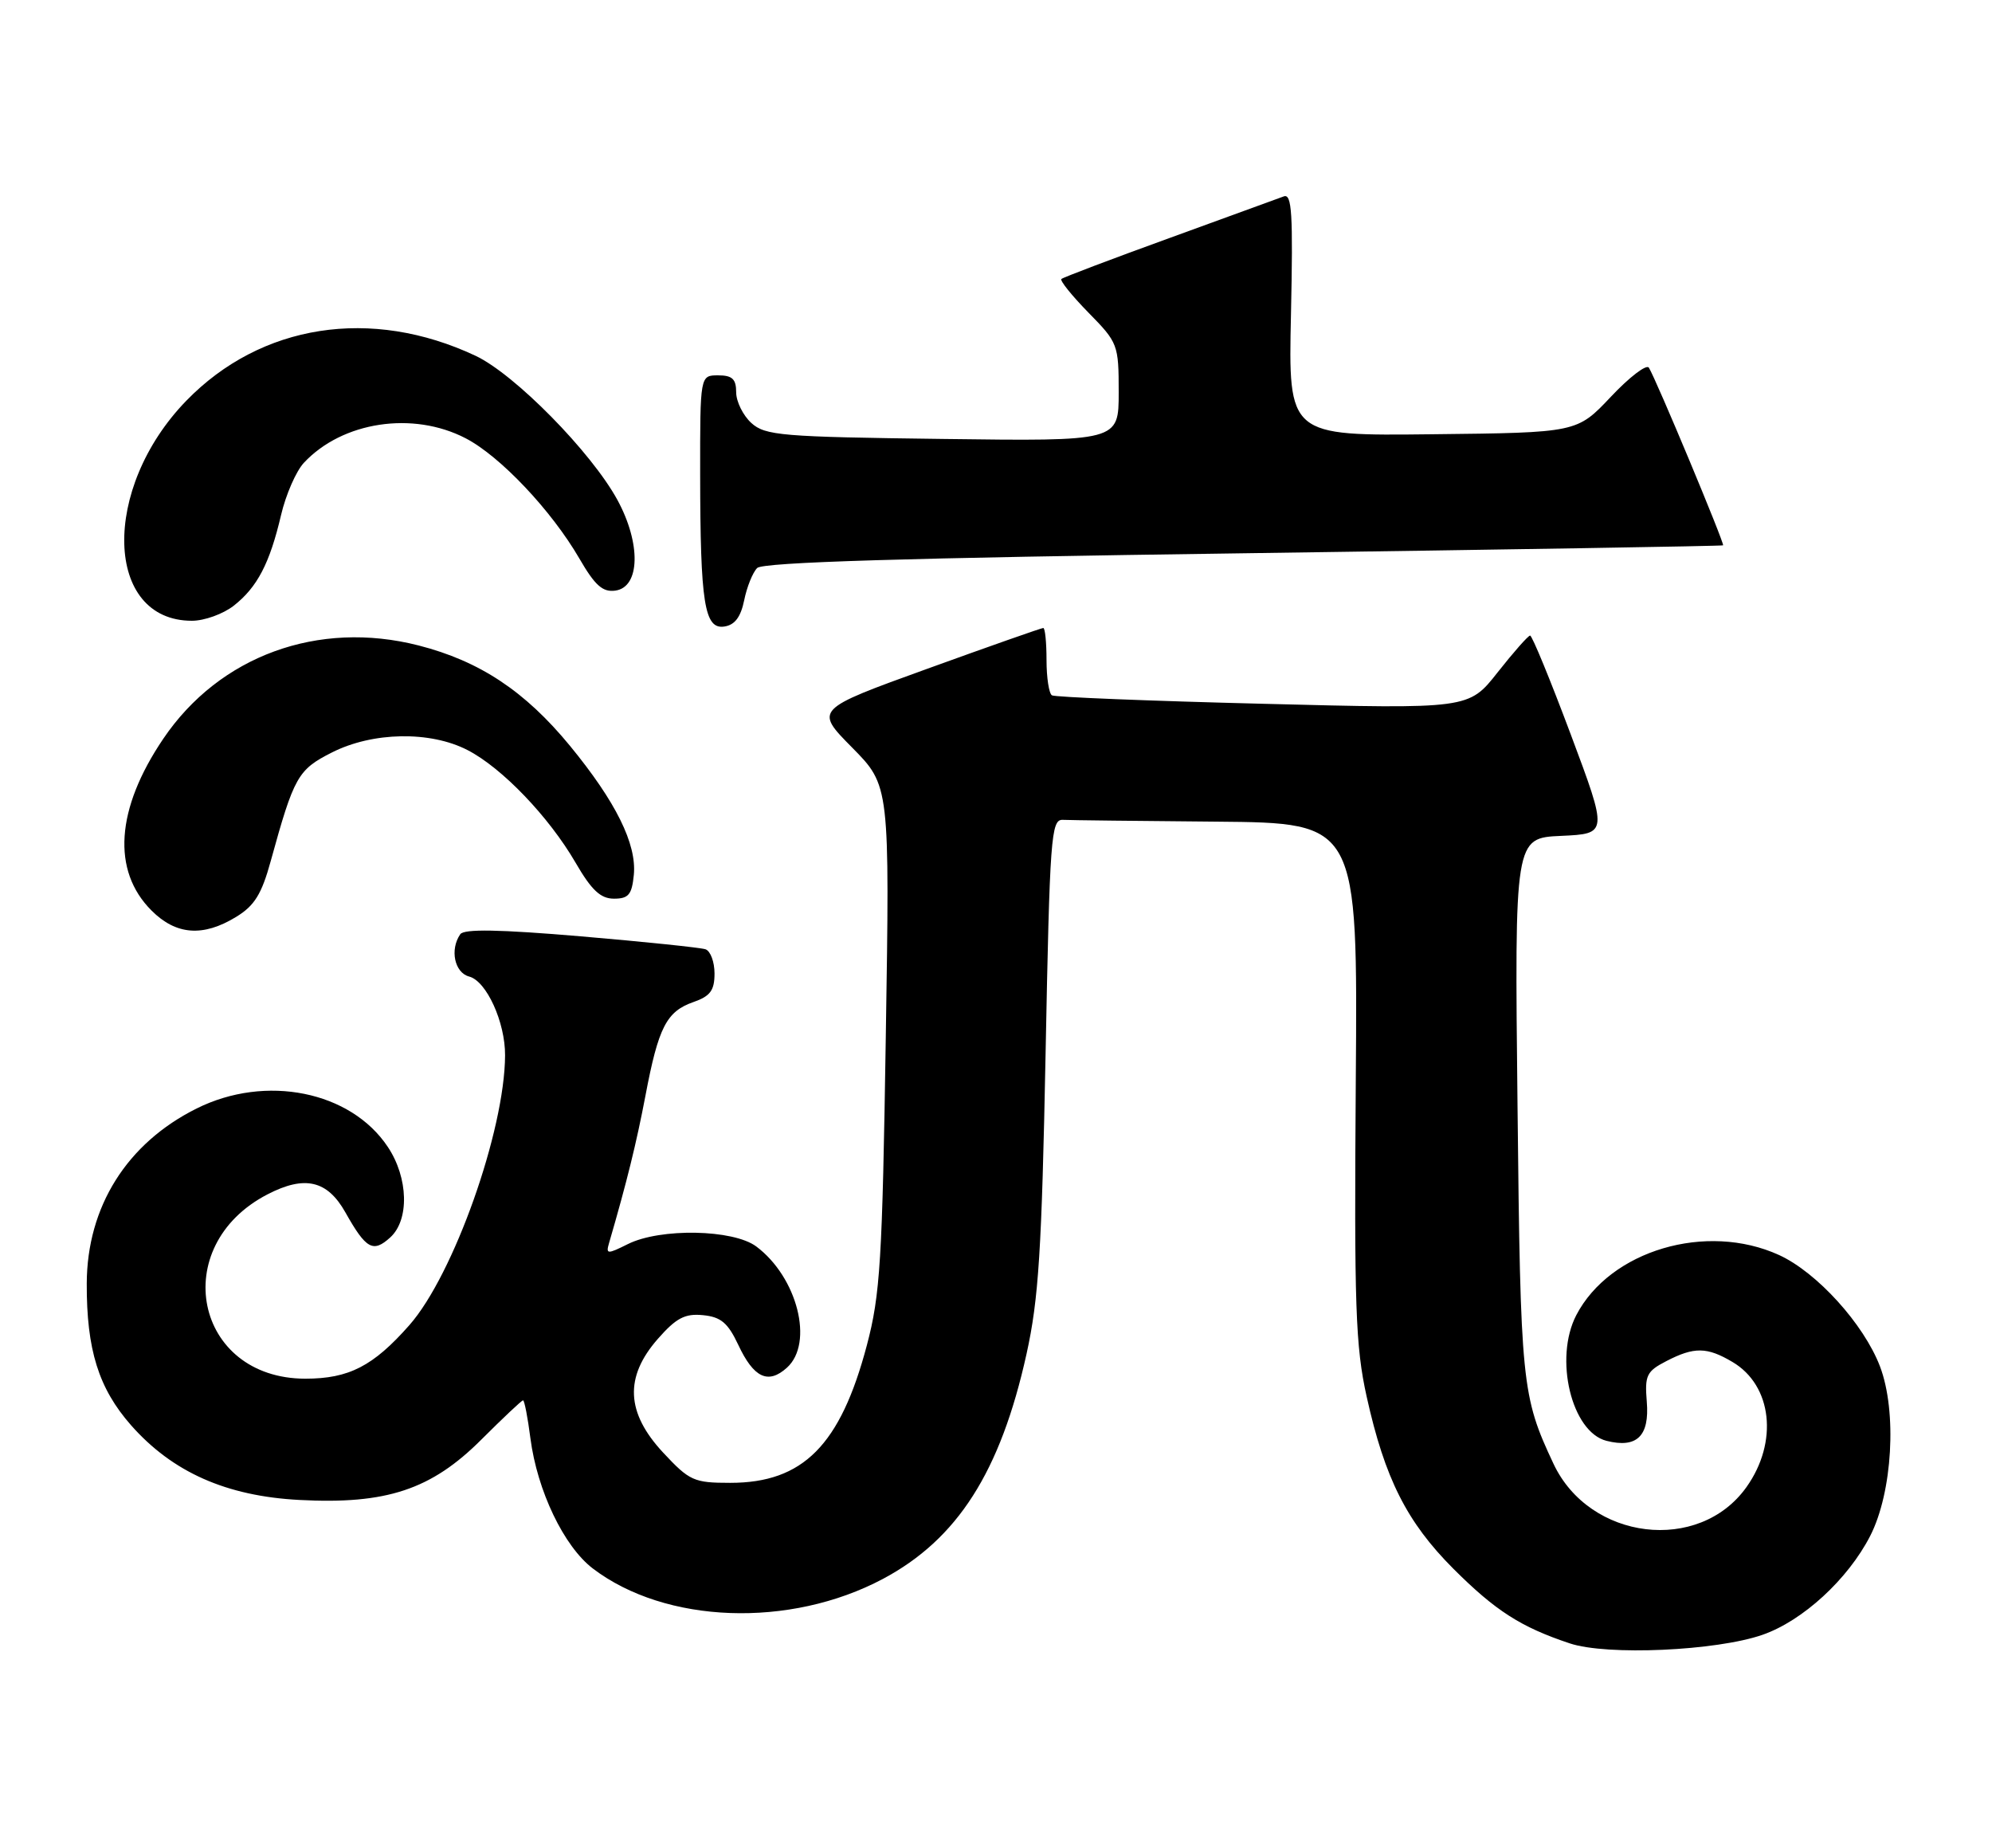 <?xml version="1.0" encoding="UTF-8" standalone="no"?>
<!DOCTYPE svg PUBLIC "-//W3C//DTD SVG 1.1//EN" "http://www.w3.org/Graphics/SVG/1.1/DTD/svg11.dtd" >
<svg xmlns="http://www.w3.org/2000/svg" xmlns:xlink="http://www.w3.org/1999/xlink" version="1.1" viewBox="0 0 276 256">
 <g >
 <path fill="currentColor"
d=" M 244.21 226.48 C 249.78 224.54 256.04 218.79 259.12 212.79 C 262.22 206.74 262.86 195.55 260.48 189.30 C 258.24 183.43 251.74 176.27 246.50 173.87 C 236.43 169.27 223.07 173.23 218.40 182.20 C 215.29 188.19 217.74 198.39 222.59 199.61 C 226.79 200.67 228.56 198.96 228.17 194.20 C 227.87 190.54 228.14 189.98 230.87 188.57 C 234.73 186.57 236.51 186.59 240.05 188.69 C 245.55 191.94 246.42 199.79 241.98 206.02 C 235.41 215.25 220.23 213.41 215.24 202.78 C 210.84 193.41 210.67 191.79 210.26 153.30 C 209.85 116.09 209.85 116.09 216.31 115.80 C 222.78 115.50 222.78 115.50 217.64 101.76 C 214.81 94.21 212.28 88.04 212.00 88.05 C 211.72 88.07 209.70 90.36 207.50 93.15 C 203.50 98.23 203.50 98.23 175.00 97.50 C 159.32 97.11 146.16 96.58 145.75 96.33 C 145.34 96.08 145.00 93.88 145.00 91.44 C 145.00 89.00 144.80 87.00 144.55 87.00 C 144.30 87.00 137.07 89.54 128.48 92.65 C 112.86 98.30 112.86 98.30 118.07 103.57 C 123.28 108.85 123.28 108.85 122.73 143.67 C 122.25 174.69 121.96 179.36 120.11 186.36 C 116.44 200.22 111.27 205.43 101.18 205.43 C 96.14 205.43 95.54 205.16 91.89 201.25 C 86.73 195.71 86.50 190.78 91.15 185.48 C 93.69 182.59 94.90 181.95 97.40 182.20 C 99.88 182.44 100.85 183.26 102.28 186.29 C 104.43 190.89 106.43 191.83 109.04 189.47 C 112.80 186.06 110.48 176.94 104.78 172.68 C 101.58 170.30 91.50 170.11 87.00 172.35 C 84.13 173.78 83.93 173.77 84.39 172.20 C 86.86 163.72 88.18 158.36 89.43 151.79 C 91.23 142.30 92.34 140.13 96.08 138.82 C 98.41 138.01 99.00 137.21 99.00 134.87 C 99.00 133.26 98.44 131.75 97.75 131.51 C 97.06 131.28 89.30 130.47 80.50 129.72 C 69.19 128.76 64.28 128.67 63.77 129.43 C 62.30 131.56 62.98 134.76 65.01 135.29 C 67.41 135.92 70.01 141.63 69.98 146.22 C 69.93 156.66 62.84 176.63 56.73 183.57 C 51.72 189.26 48.34 191.00 42.30 191.00 C 26.96 190.98 23.20 172.63 37.07 165.46 C 42.23 162.79 45.36 163.52 47.86 167.97 C 50.72 173.05 51.69 173.59 54.06 171.44 C 56.74 169.02 56.59 163.18 53.74 158.90 C 48.60 151.16 36.82 148.79 27.24 153.57 C 17.58 158.38 12.06 167.17 12.02 177.81 C 11.99 186.99 13.66 192.33 18.15 197.44 C 23.89 203.95 31.36 207.27 41.48 207.80 C 53.54 208.44 59.76 206.37 66.70 199.43 C 69.69 196.45 72.28 194.00 72.47 194.00 C 72.66 194.00 73.12 196.36 73.49 199.25 C 74.44 206.54 78.13 214.23 82.13 217.29 C 92.21 224.97 109.43 225.59 122.33 218.74 C 132.66 213.24 138.62 203.91 142.23 187.57 C 143.91 179.98 144.34 173.21 144.87 146.00 C 145.45 115.91 145.63 113.51 147.25 113.58 C 148.21 113.63 157.80 113.74 168.56 113.83 C 188.12 114.00 188.12 114.00 187.85 149.75 C 187.62 180.95 187.81 186.52 189.36 193.50 C 191.87 204.83 194.93 210.88 201.37 217.33 C 207.20 223.15 210.71 225.41 217.50 227.67 C 222.65 229.39 237.81 228.71 244.21 226.48 Z  M 32.71 127.03 C 35.26 125.48 36.25 123.88 37.51 119.29 C 40.74 107.57 41.27 106.63 45.98 104.25 C 51.64 101.38 59.61 101.24 64.79 103.92 C 69.56 106.38 76.04 113.14 79.74 119.50 C 81.96 123.33 83.21 124.50 85.07 124.50 C 87.09 124.50 87.55 123.94 87.82 121.20 C 88.23 116.92 85.33 111.07 78.96 103.31 C 72.74 95.75 66.47 91.59 58.00 89.42 C 44.09 85.86 30.39 90.86 22.62 102.35 C 16.05 112.06 15.46 120.62 21.00 126.15 C 24.39 129.54 28.13 129.83 32.71 127.03 Z  M 103.11 83.16 C 103.48 81.32 104.29 79.31 104.91 78.69 C 105.71 77.89 125.56 77.29 172.27 76.65 C 208.70 76.14 238.61 75.65 238.74 75.55 C 238.98 75.35 229.48 52.58 228.46 50.94 C 228.14 50.42 225.77 52.23 223.19 54.97 C 218.50 59.94 218.50 59.94 198.50 60.16 C 178.50 60.39 178.50 60.39 178.87 43.54 C 179.17 29.59 179.00 26.78 177.87 27.21 C 177.12 27.49 169.97 30.09 162.00 32.99 C 154.03 35.88 147.30 38.43 147.06 38.65 C 146.82 38.86 148.51 40.96 150.81 43.31 C 154.90 47.47 155.00 47.74 155.00 54.35 C 155.00 61.13 155.00 61.13 130.60 60.81 C 108.27 60.53 106.03 60.34 104.10 58.60 C 102.95 57.55 102.00 55.63 102.00 54.35 C 102.00 52.51 101.46 52.00 99.50 52.00 C 97.00 52.00 97.00 52.00 97.01 65.75 C 97.03 83.58 97.60 87.20 100.35 86.80 C 101.80 86.59 102.63 85.50 103.11 83.16 Z  M 32.39 83.91 C 35.65 81.35 37.37 78.05 38.94 71.36 C 39.60 68.53 41.03 65.27 42.10 64.12 C 47.43 58.40 57.21 56.92 64.52 60.72 C 69.30 63.20 76.41 70.72 80.27 77.37 C 82.44 81.12 83.51 82.07 85.27 81.82 C 88.70 81.33 88.83 75.29 85.54 69.25 C 81.92 62.62 71.31 51.84 65.89 49.29 C 51.43 42.49 36.15 44.87 25.81 55.52 C 13.99 67.69 14.46 86.00 26.59 86.00 C 28.32 86.00 30.92 85.06 32.39 83.91 Z "/>
</g>
</svg>